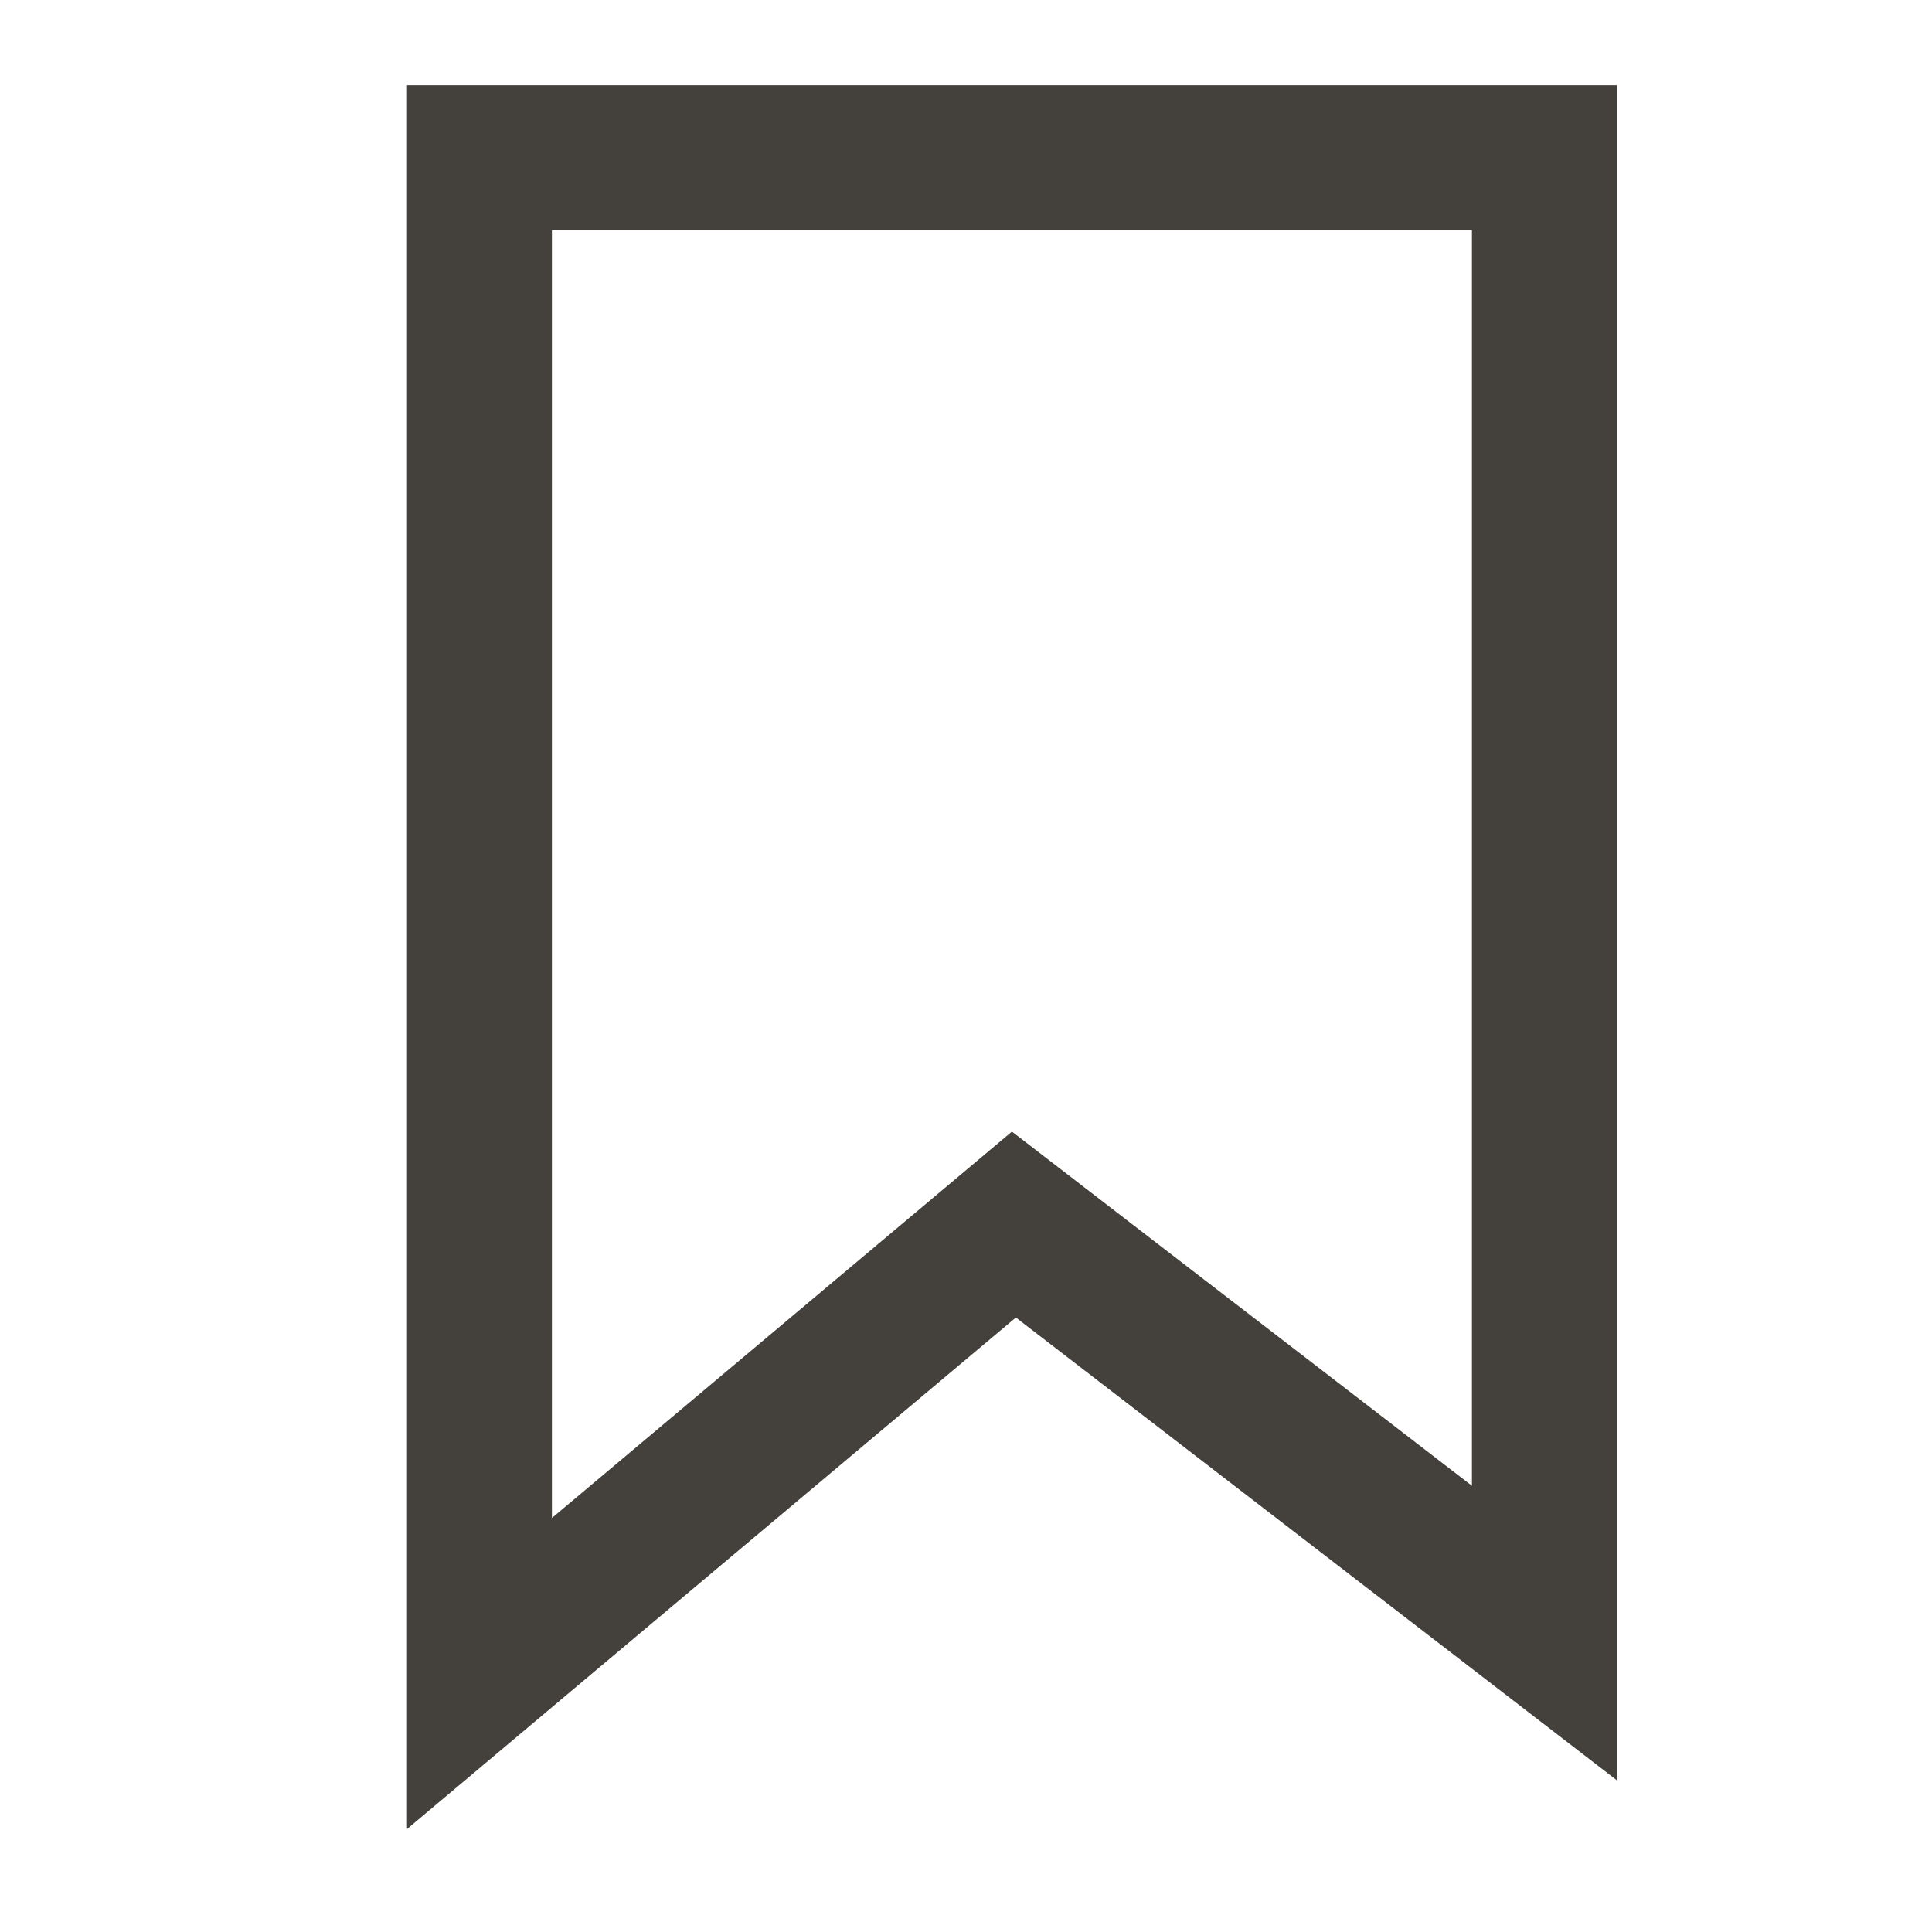 <svg xmlns="http://www.w3.org/2000/svg" width="24" height="24" viewBox="0 0 24 24" fill="none">
  <path d="M19.185 2.857V1.957H18.285H6.856H5.956V2.857V18.857V20.789L7.435 19.546L12.595 15.212L17.736 19.17L19.185 20.286V18.457V2.857Z" stroke="#44413D" stroke-width="1.8"/>
</svg>